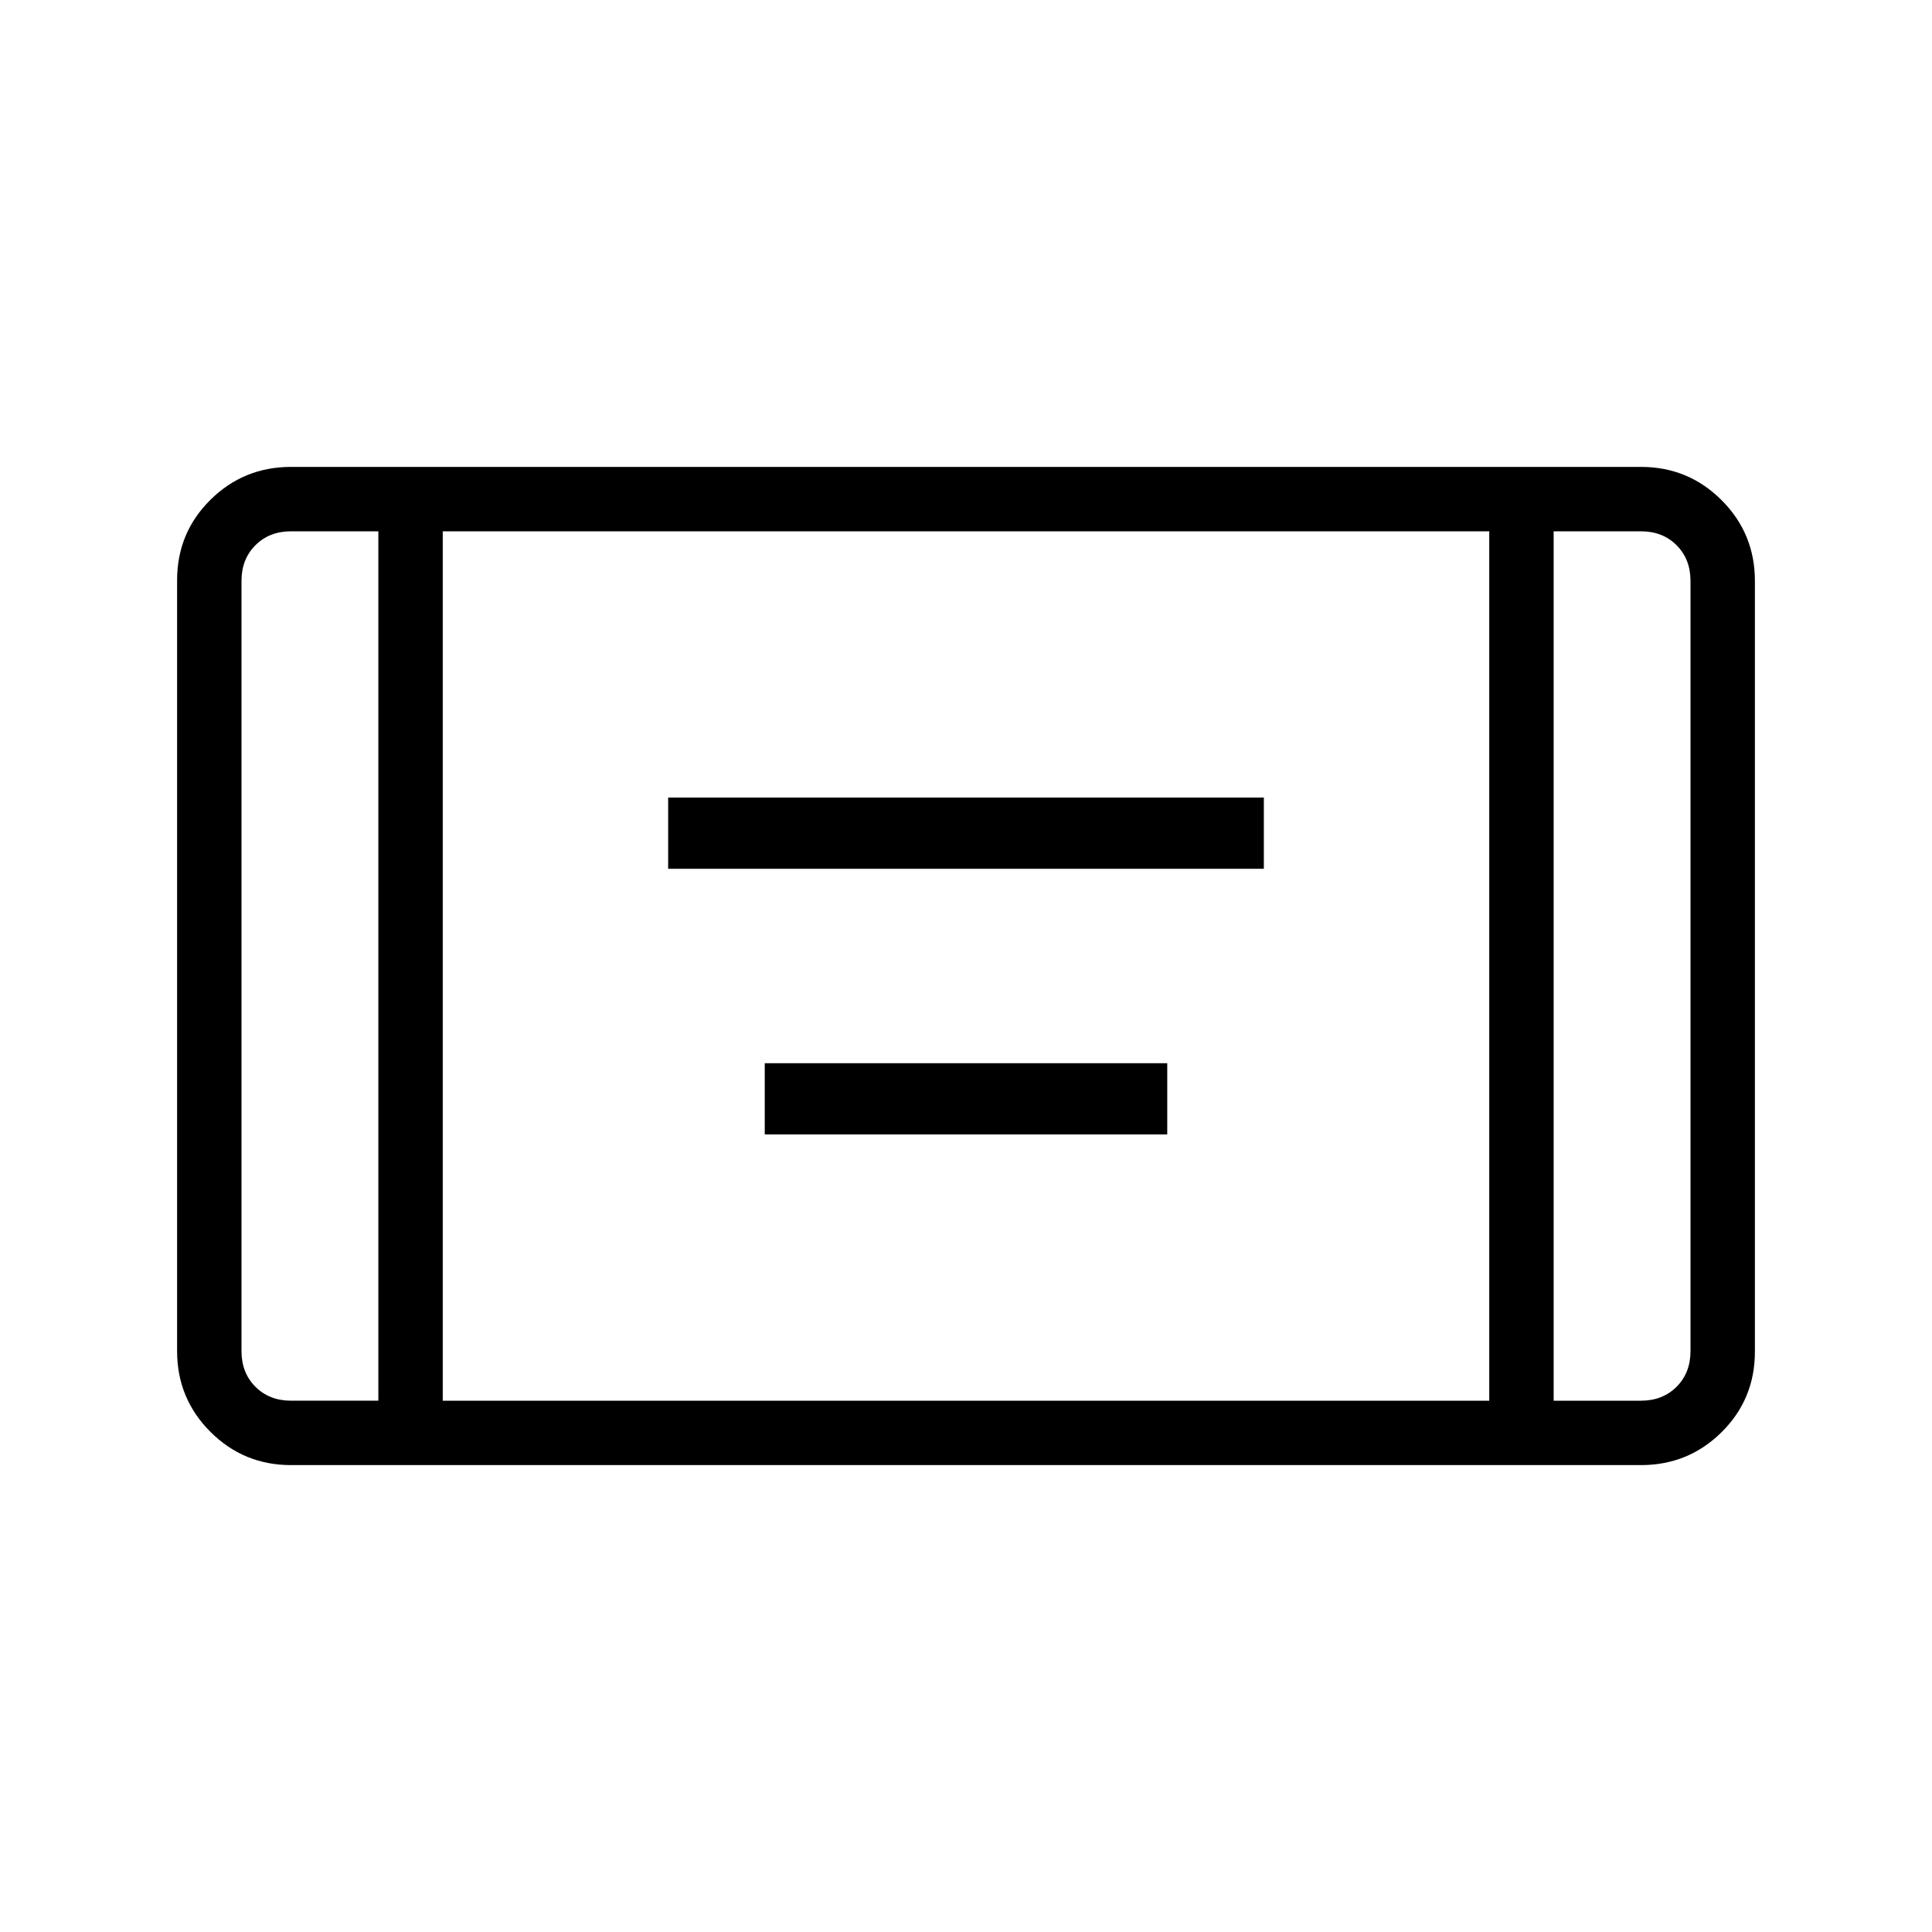 <svg xmlns="http://www.w3.org/2000/svg" height="20" viewBox="0 -960 960 960" width="20"><path d="M332-528.31v-35.38h296v35.38H332Zm48 132v-35.38h200v35.38H380ZM144.62-232q-23.55 0-40.09-16.55Q88-265.09 88-288.66v-383.01q0-23.56 16.53-39.95Q121.07-728 144.62-728h670.76q23.55 0 40.09 16.55Q872-694.91 872-671.34v383.01q0 23.56-16.53 39.95Q838.93-232 815.38-232H144.62ZM188-696h-43.38q-10.77 0-17.7 6.92-6.92 6.93-6.92 17.7v382.76q0 10.77 6.92 17.7 6.93 6.92 17.7 6.92H188v-432Zm32 432h520v-432H220v432Zm552-432v432h43.38q10.77 0 17.7-6.92 6.92-6.93 6.92-17.7v-382.76q0-10.77-6.92-17.7-6.93-6.92-17.7-6.92H772Zm0 0h68-68Zm-584 0h-68 68Z"/></svg>